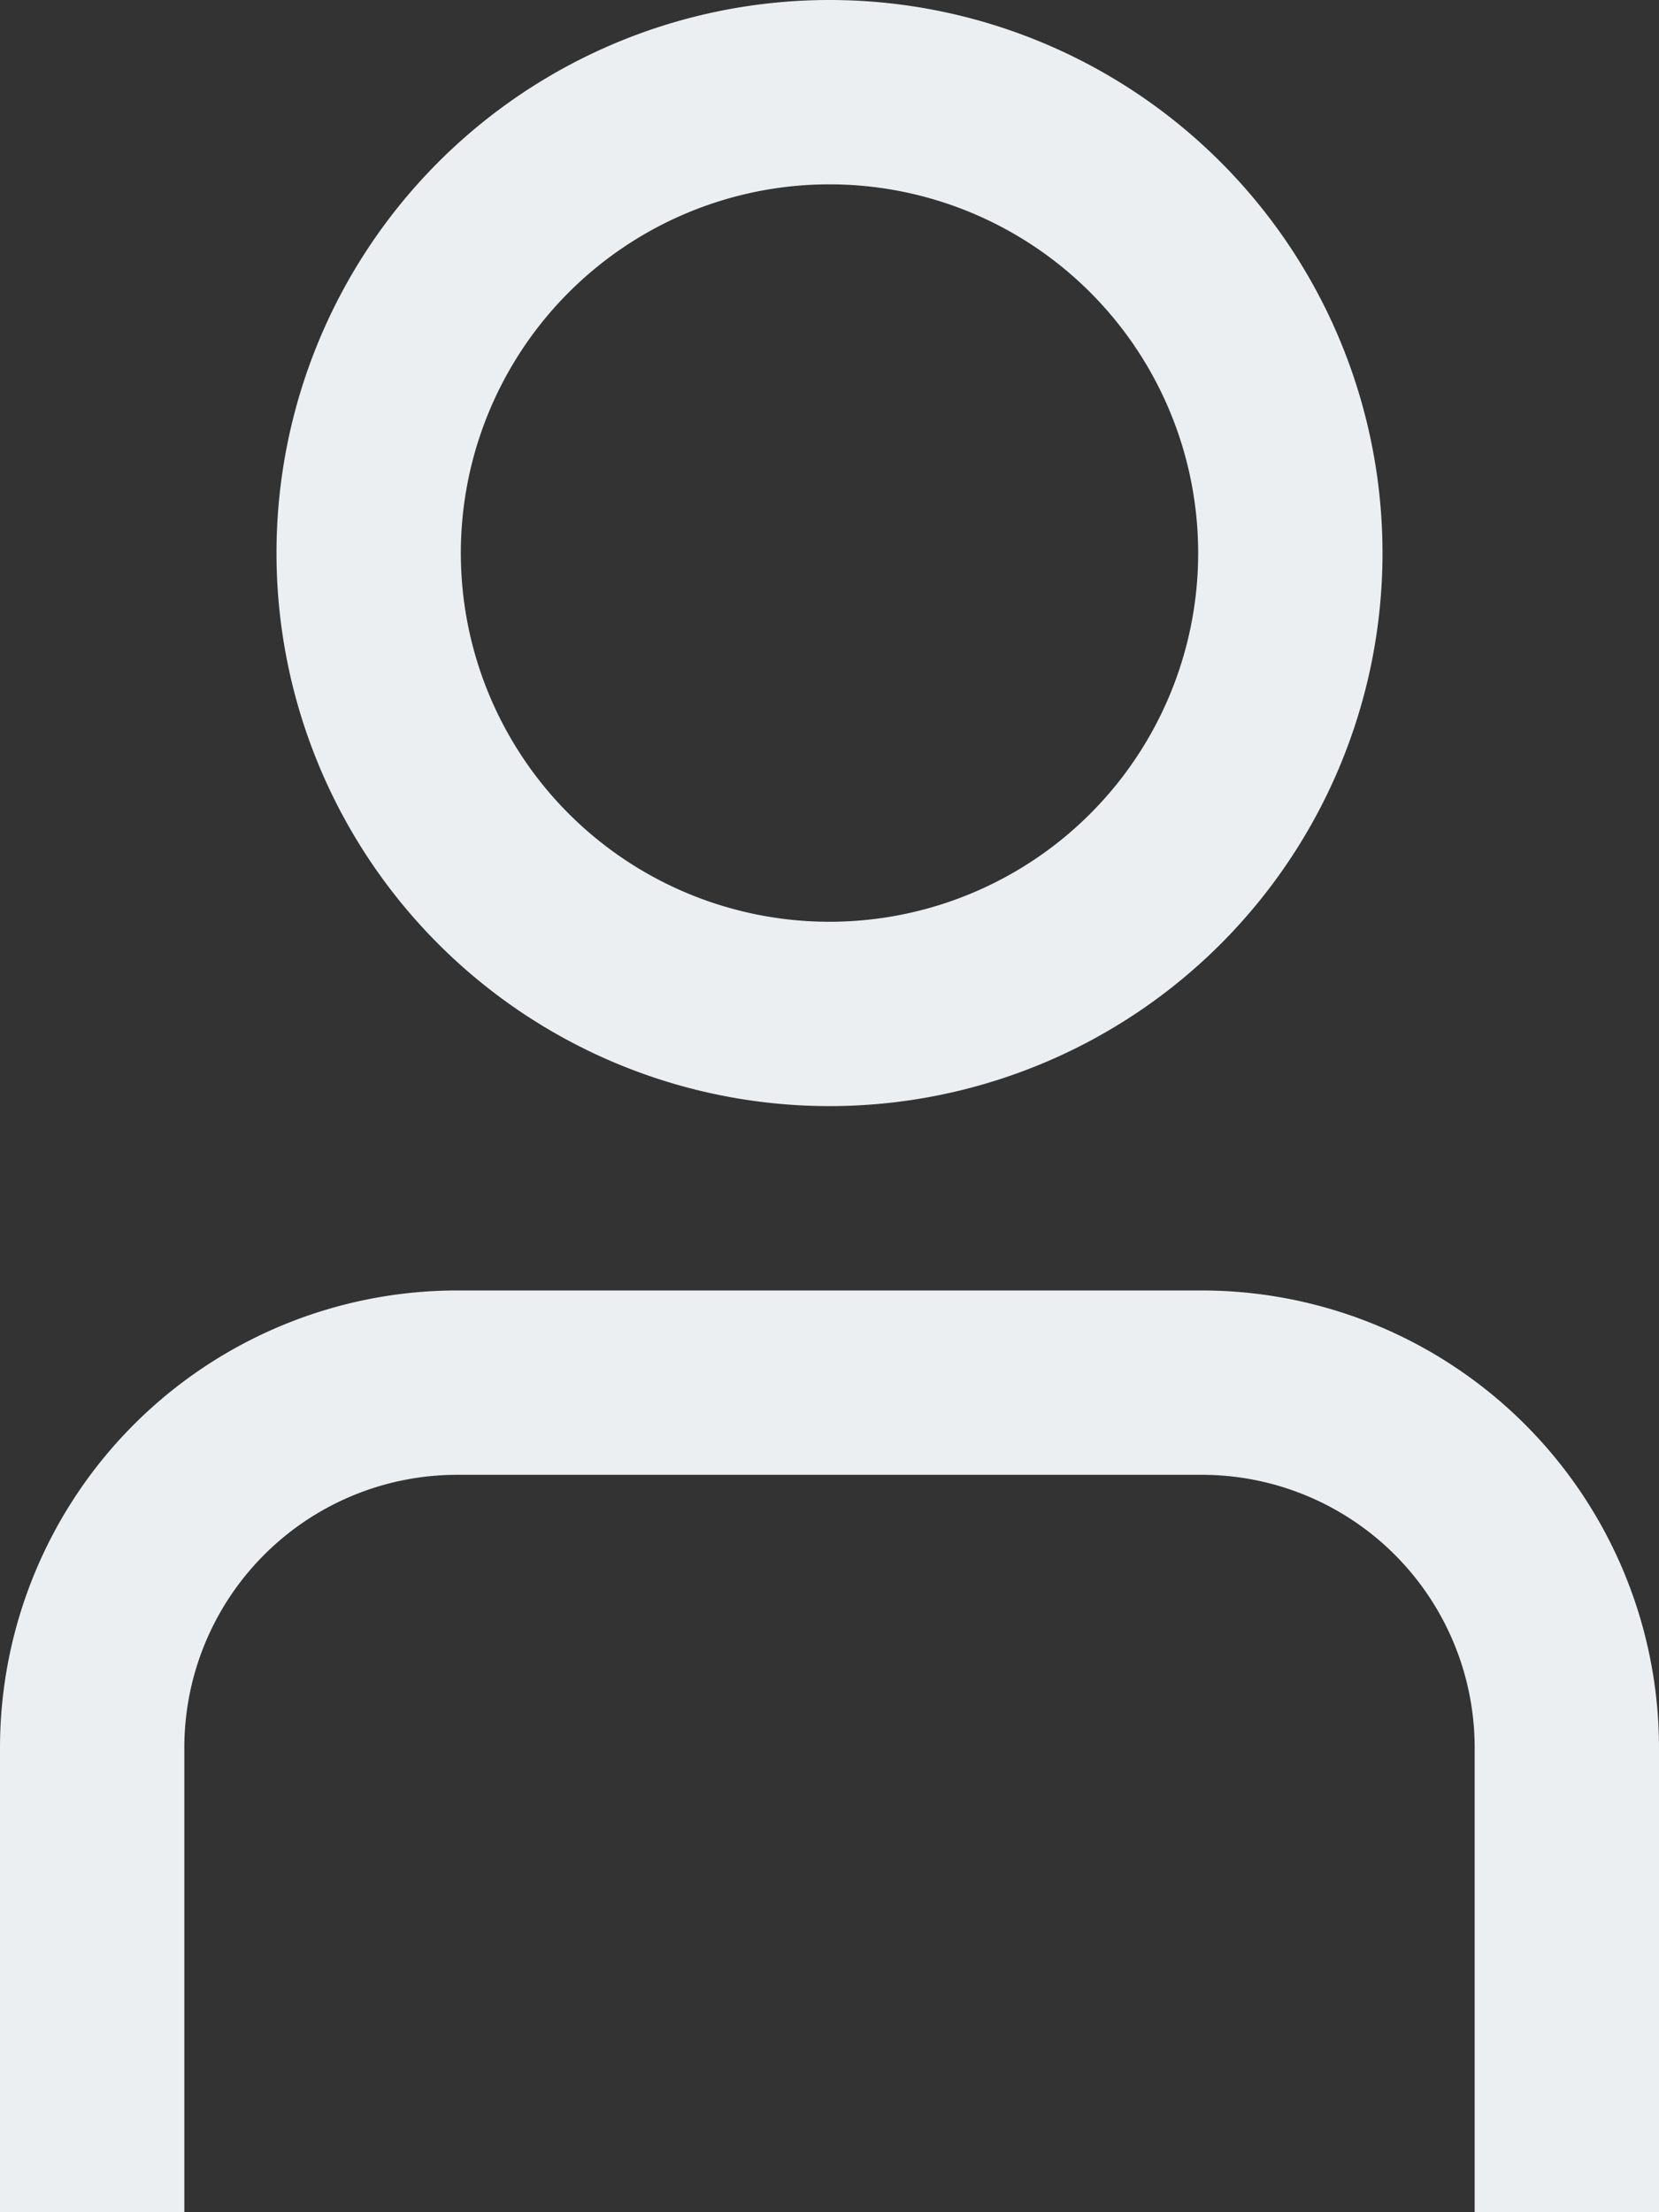 <svg xmlns="http://www.w3.org/2000/svg" width="18" height="24" viewBox="0 0 18 24">
  <rect x="0" y="0" width="18" height="24" fill="#333333" stroke="none"/>
  <g id="_01_align_center" data-name="01 align center" transform="translate(-3)">
    <path id="Caminho_1" data-name="Caminho 1" d="M21,24H19V18.957A2.96,2.96,0,0,0,16.043,16H7.957A2.96,2.96,0,0,0,5,18.957V24H3V18.957A4.963,4.963,0,0,1,7.957,14h8.086A4.963,4.963,0,0,1,21,18.957Z" fill="#eceff1"/>
    <path id="Caminho_2" data-name="Caminho 2" d="M12,12a6,6,0,1,1,6-6A6,6,0,0,1,12,12ZM12,2a4,4,0,1,0,4,4A4,4,0,0,0,12,2Z" fill="#eceff1"/>
  </g>
</svg>
